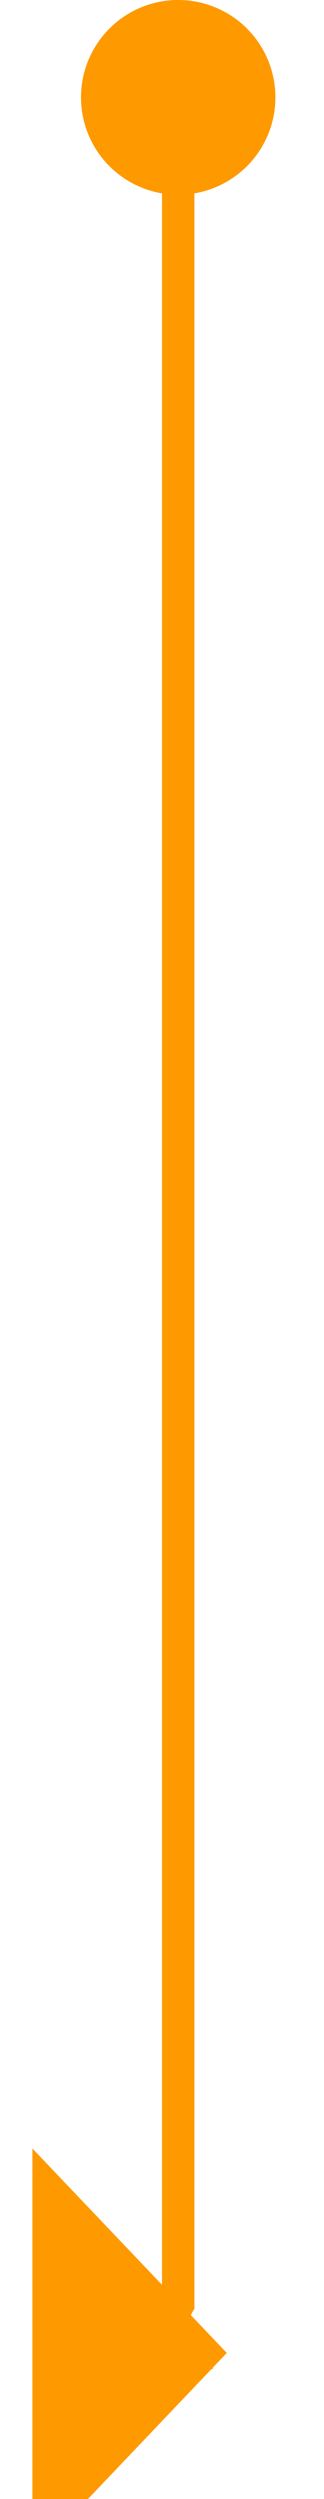 ﻿<?xml version="1.0" encoding="utf-8"?>
<svg version="1.1" xmlns:xlink="http://www.w3.org/1999/xlink" width="10px" height="77px" preserveAspectRatio="xMidYMin meet" viewBox="2582 404  8 77" xmlns="http://www.w3.org/2000/svg">
  <path d="M 2586.5 405  L 2586.5 475  A 1 1 0 0 0 2587.5 476.5 " stroke-width="1" stroke="#ff9900" fill="none" />
  <path d="M 2586.5 404  A 3 3 0 0 0 2583.5 407 A 3 3 0 0 0 2586.5 410 A 3 3 0 0 0 2589.5 407 A 3 3 0 0 0 2586.5 404 Z M 2582 482.8  L 2588 476.5  L 2582 470.2  L 2582 482.8  Z " fill-rule="nonzero" fill="#ff9900" stroke="none" />
</svg>